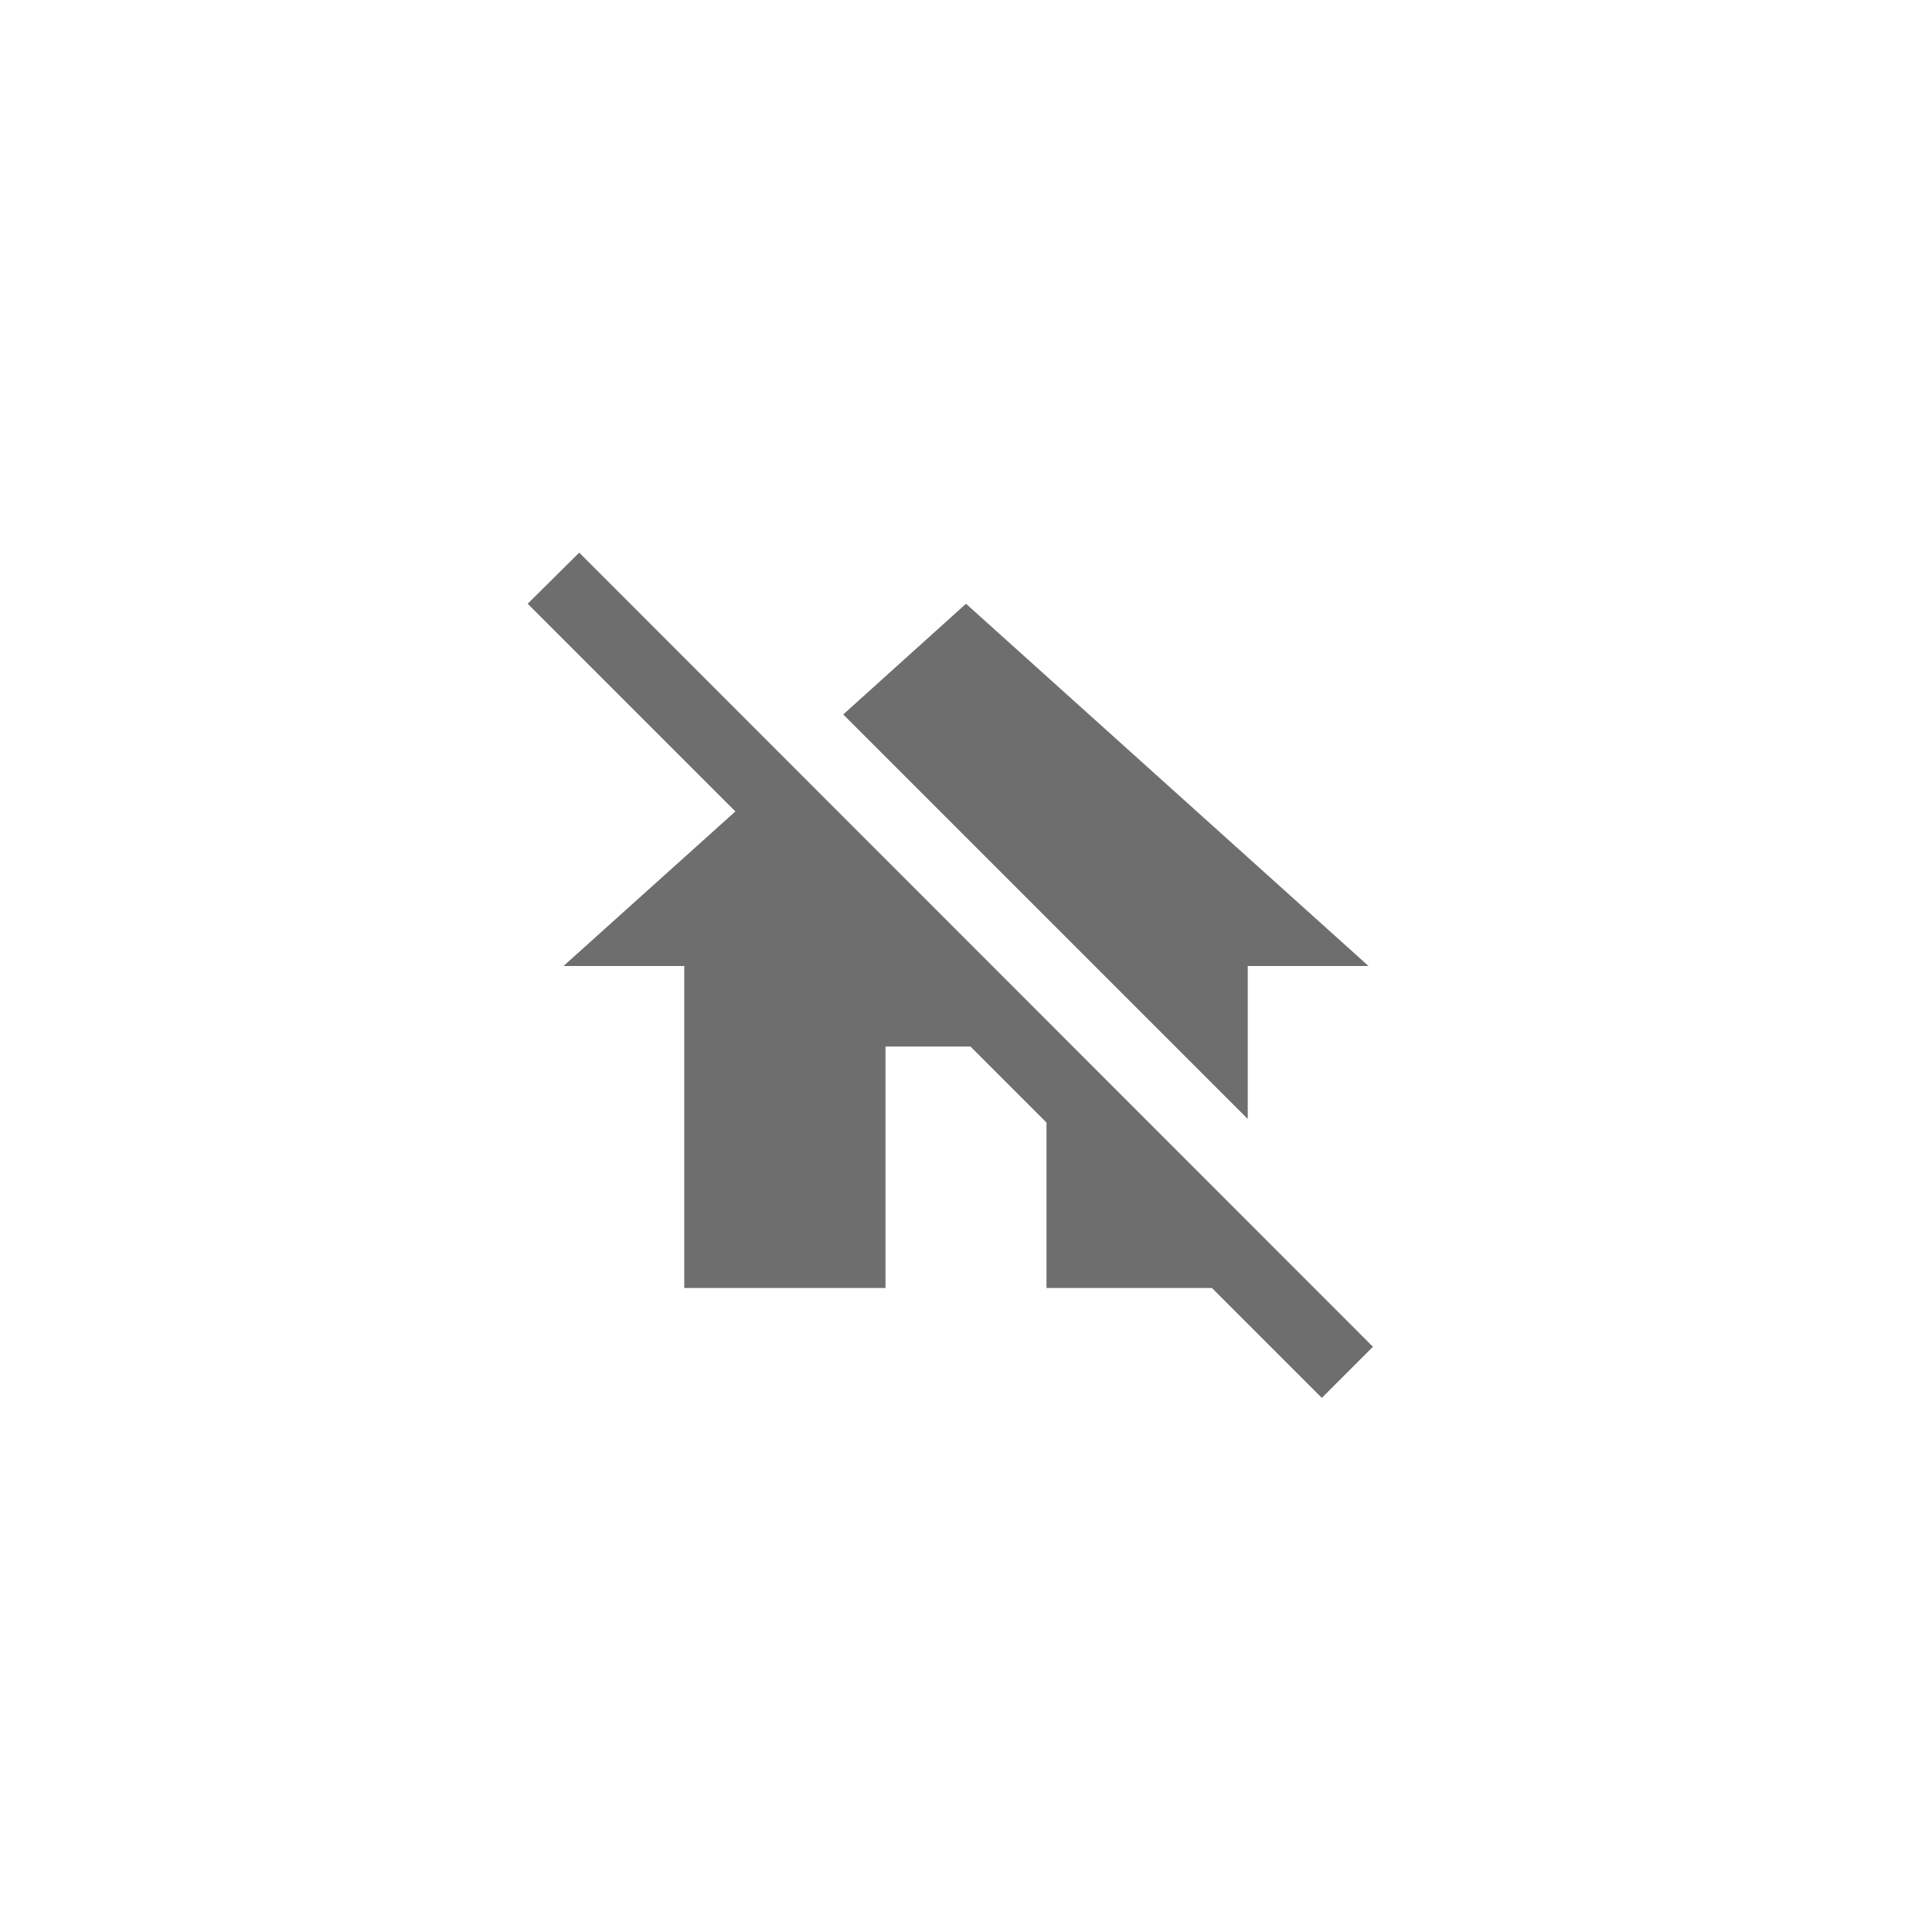 <svg xmlns="http://www.w3.org/2000/svg" viewBox="0 0 24 24" fill="#6e6e6e"><path transform="scale(0.5) translate(12 12)" d="M20.84 22.73L18.11 20H14V15.89L12.11 14H10V20H5V12H2L6.27 8.16L1.11 3L2.39 1.73L22.11 21.46L20.84 22.73M19 12H22L12 3L8.95 5.75L19 15.8V12Z"/></svg>